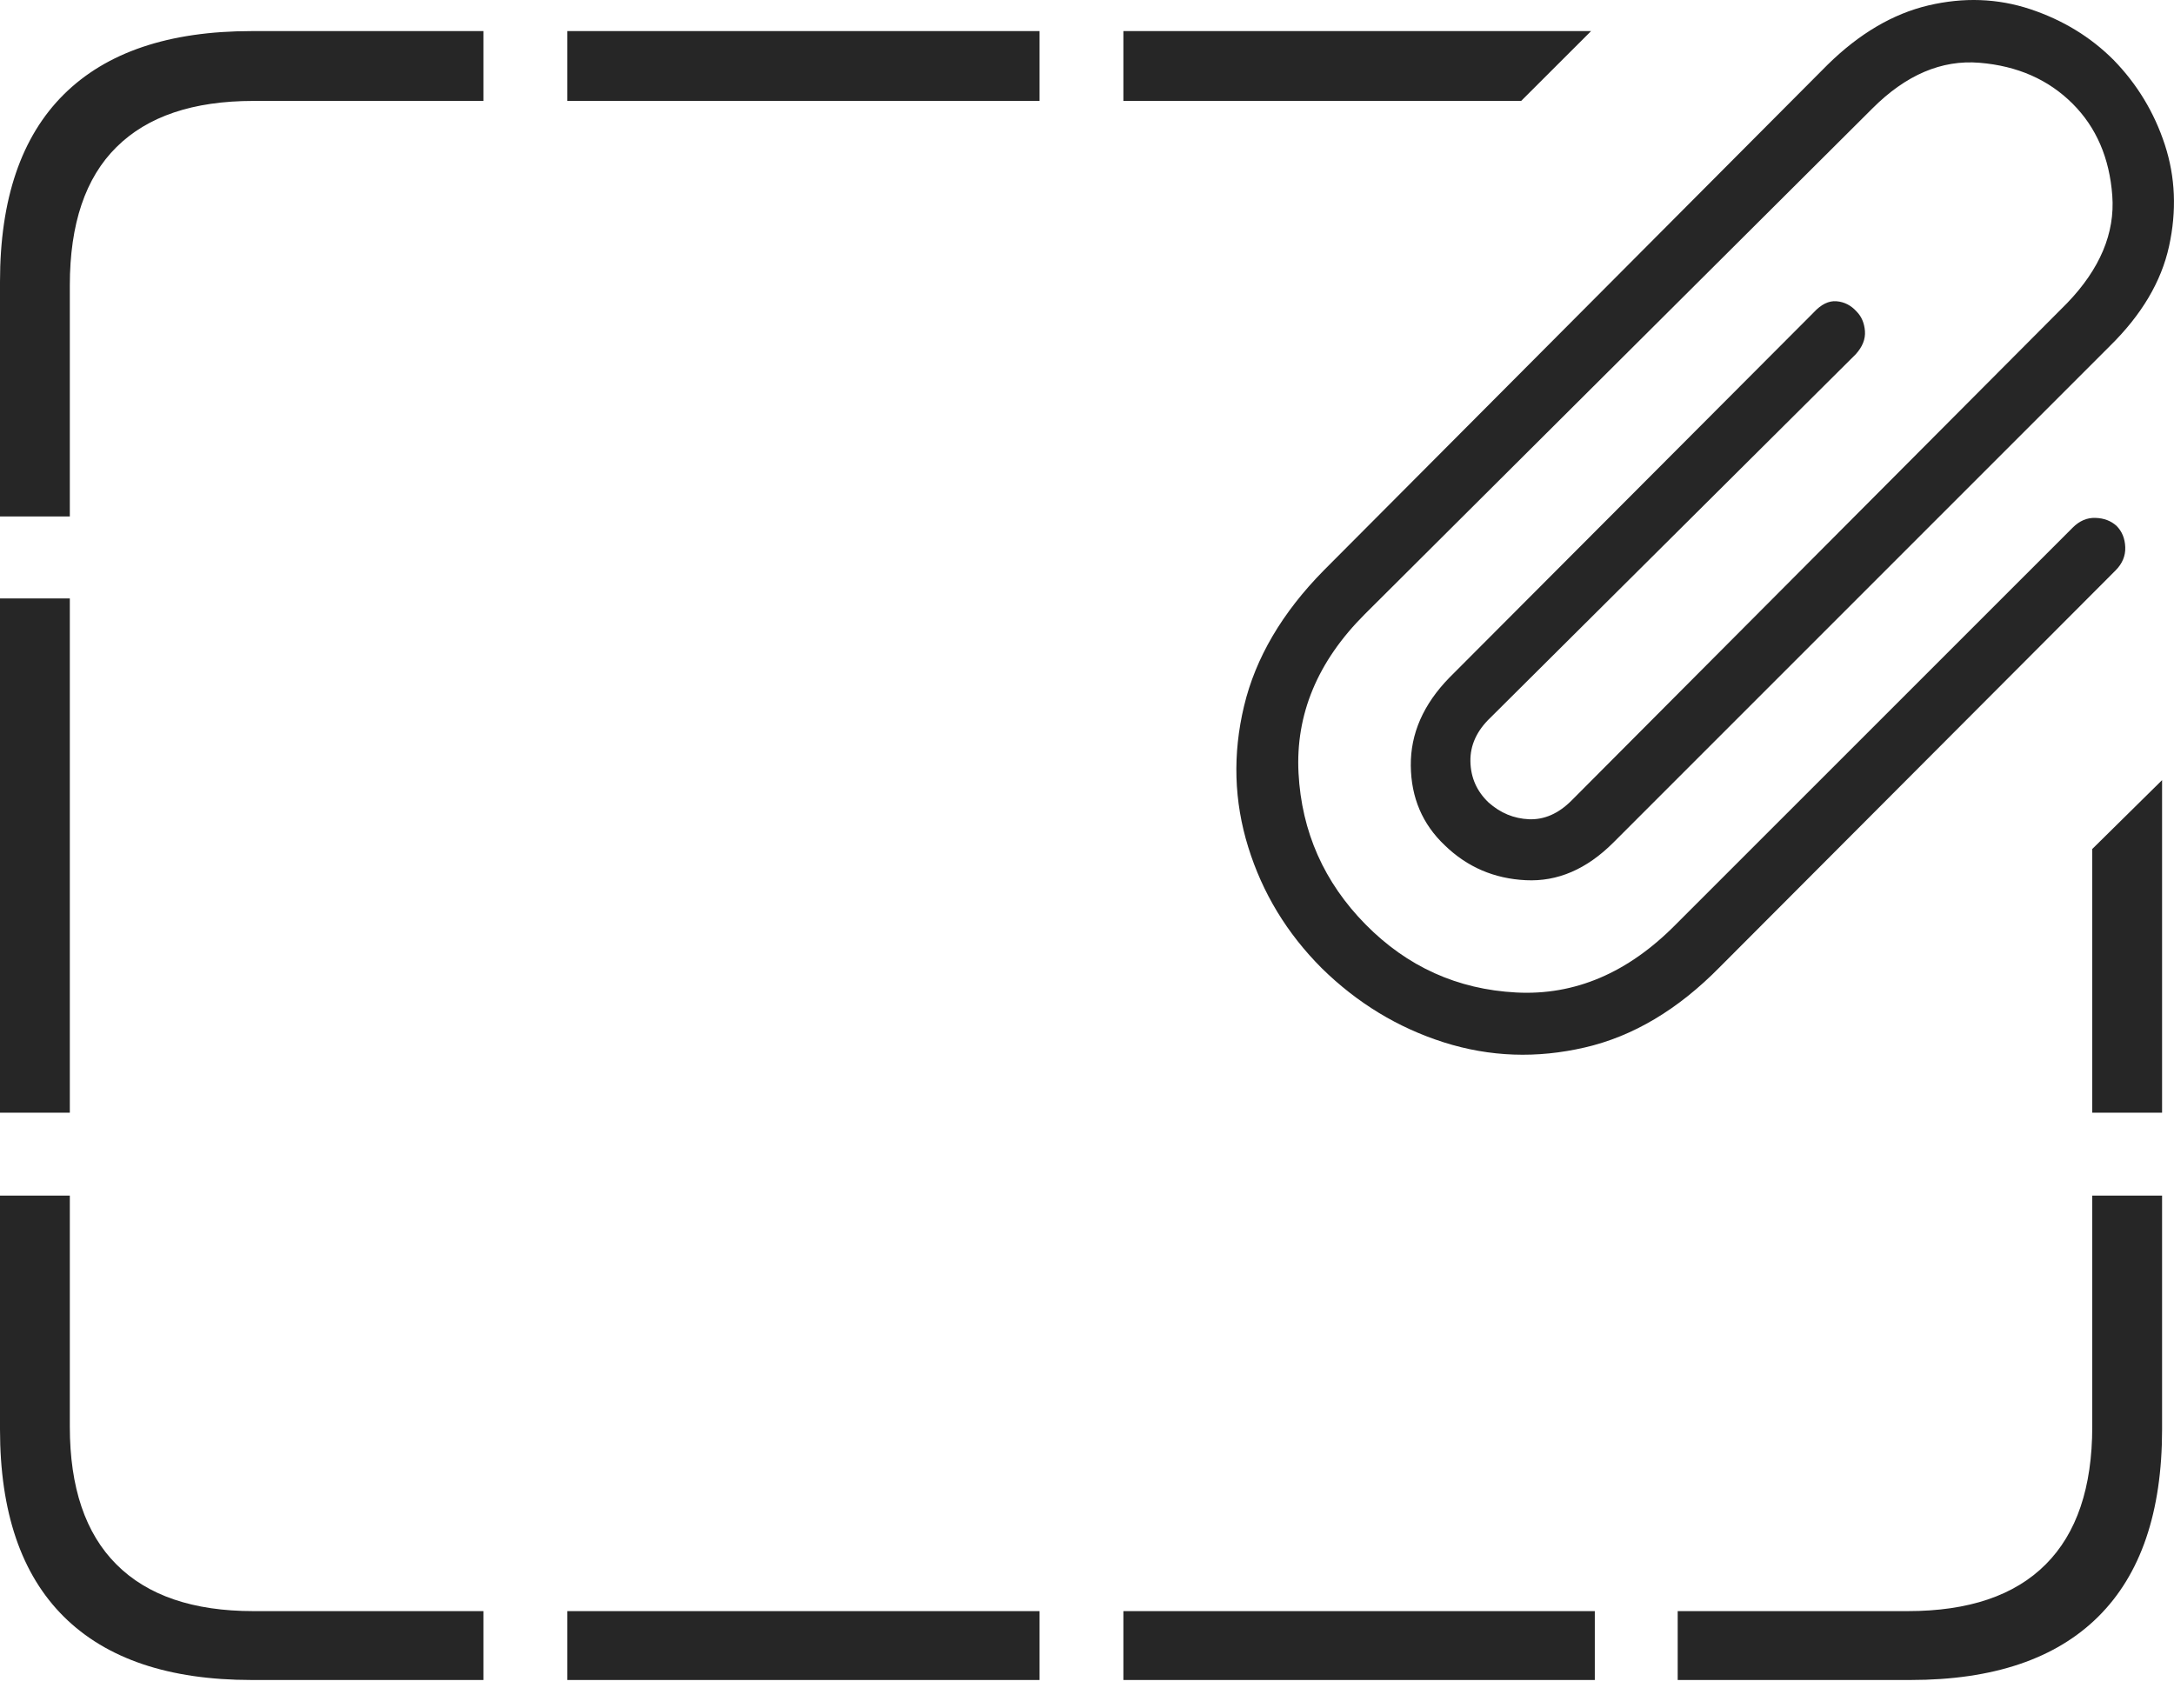 <?xml version="1.0" encoding="UTF-8"?>
<!--Generator: Apple Native CoreSVG 175-->
<!DOCTYPE svg
PUBLIC "-//W3C//DTD SVG 1.1//EN"
       "http://www.w3.org/Graphics/SVG/1.1/DTD/svg11.dtd">
<svg version="1.1" xmlns="http://www.w3.org/2000/svg" xmlns:xlink="http://www.w3.org/1999/xlink" width="22.791" height="17.908">
 <g>
  <rect height="17.908" opacity="0" width="22.791" x="0" y="0"/>
  <path d="M11.777 0.326L11.777 1.058L15.947 1.058L16.68 0.326ZM5.947 1.058L10.898 1.058L10.898 0.326L5.947 0.326ZM0 5.414L0.732 5.414L0.732 2.992Q0.732 2.025 1.221 1.542Q1.709 1.058 2.656 1.058L5.068 1.058L5.068 0.326L2.637 0.326Q1.338 0.326 0.669 0.99Q0 1.654 0 2.953ZM0 11.664L0.732 11.664L0.732 6.273L0 6.273ZM2.637 17.611L5.068 17.611L5.068 16.889L2.656 16.889Q1.709 16.889 1.221 16.4Q0.732 15.912 0.732 14.955L0.732 12.533L0 12.533L0 14.984Q0 16.283 0.669 16.947Q1.338 17.611 2.637 17.611ZM5.947 17.611L10.898 17.611L10.898 16.889L5.947 16.889ZM11.777 17.611L16.719 17.611L16.719 16.889L11.777 16.889ZM20.029 17.611Q21.328 17.611 21.997 16.947Q22.666 16.283 22.666 14.984L22.666 12.533L21.934 12.533L21.934 14.955Q21.934 15.912 21.445 16.4Q20.957 16.889 20 16.889L17.588 16.889L17.588 17.611ZM22.666 11.664L22.666 8.178L21.934 8.9L21.934 11.664ZM13.857 10.15Q14.414 10.697 15.137 10.927Q15.859 11.156 16.616 10.98Q17.373 10.805 18.027 10.14L22.178 5.98Q22.285 5.873 22.28 5.736Q22.275 5.599 22.188 5.512Q22.1 5.433 21.968 5.429Q21.836 5.424 21.729 5.531L17.568 9.691Q16.816 10.453 15.894 10.404Q14.971 10.355 14.316 9.691Q13.662 9.027 13.613 8.104Q13.565 7.181 14.307 6.439L19.629 1.137Q20.156 0.609 20.752 0.658Q21.348 0.707 21.729 1.088Q22.1 1.459 22.144 2.05Q22.188 2.64 21.67 3.178L16.475 8.392Q16.27 8.597 16.03 8.588Q15.791 8.578 15.605 8.412Q15.42 8.236 15.415 7.982Q15.41 7.728 15.625 7.523L19.453 3.715Q19.561 3.597 19.551 3.47Q19.541 3.344 19.463 3.265Q19.375 3.168 19.253 3.158Q19.131 3.148 19.014 3.275L15.195 7.103Q14.785 7.523 14.79 8.026Q14.795 8.529 15.146 8.861Q15.498 9.203 15.996 9.227Q16.494 9.252 16.914 8.832L22.119 3.627Q22.617 3.138 22.739 2.582Q22.861 2.025 22.695 1.517Q22.529 1.01 22.158 0.629Q21.797 0.267 21.284 0.096Q20.771-0.074 20.215 0.057Q19.658 0.189 19.16 0.678L13.877 5.98Q13.223 6.644 13.042 7.401Q12.861 8.158 13.086 8.881Q13.31 9.603 13.857 10.15Z" fill="rgba(0,0,0,0.85)"/>
 </g>
</svg>
